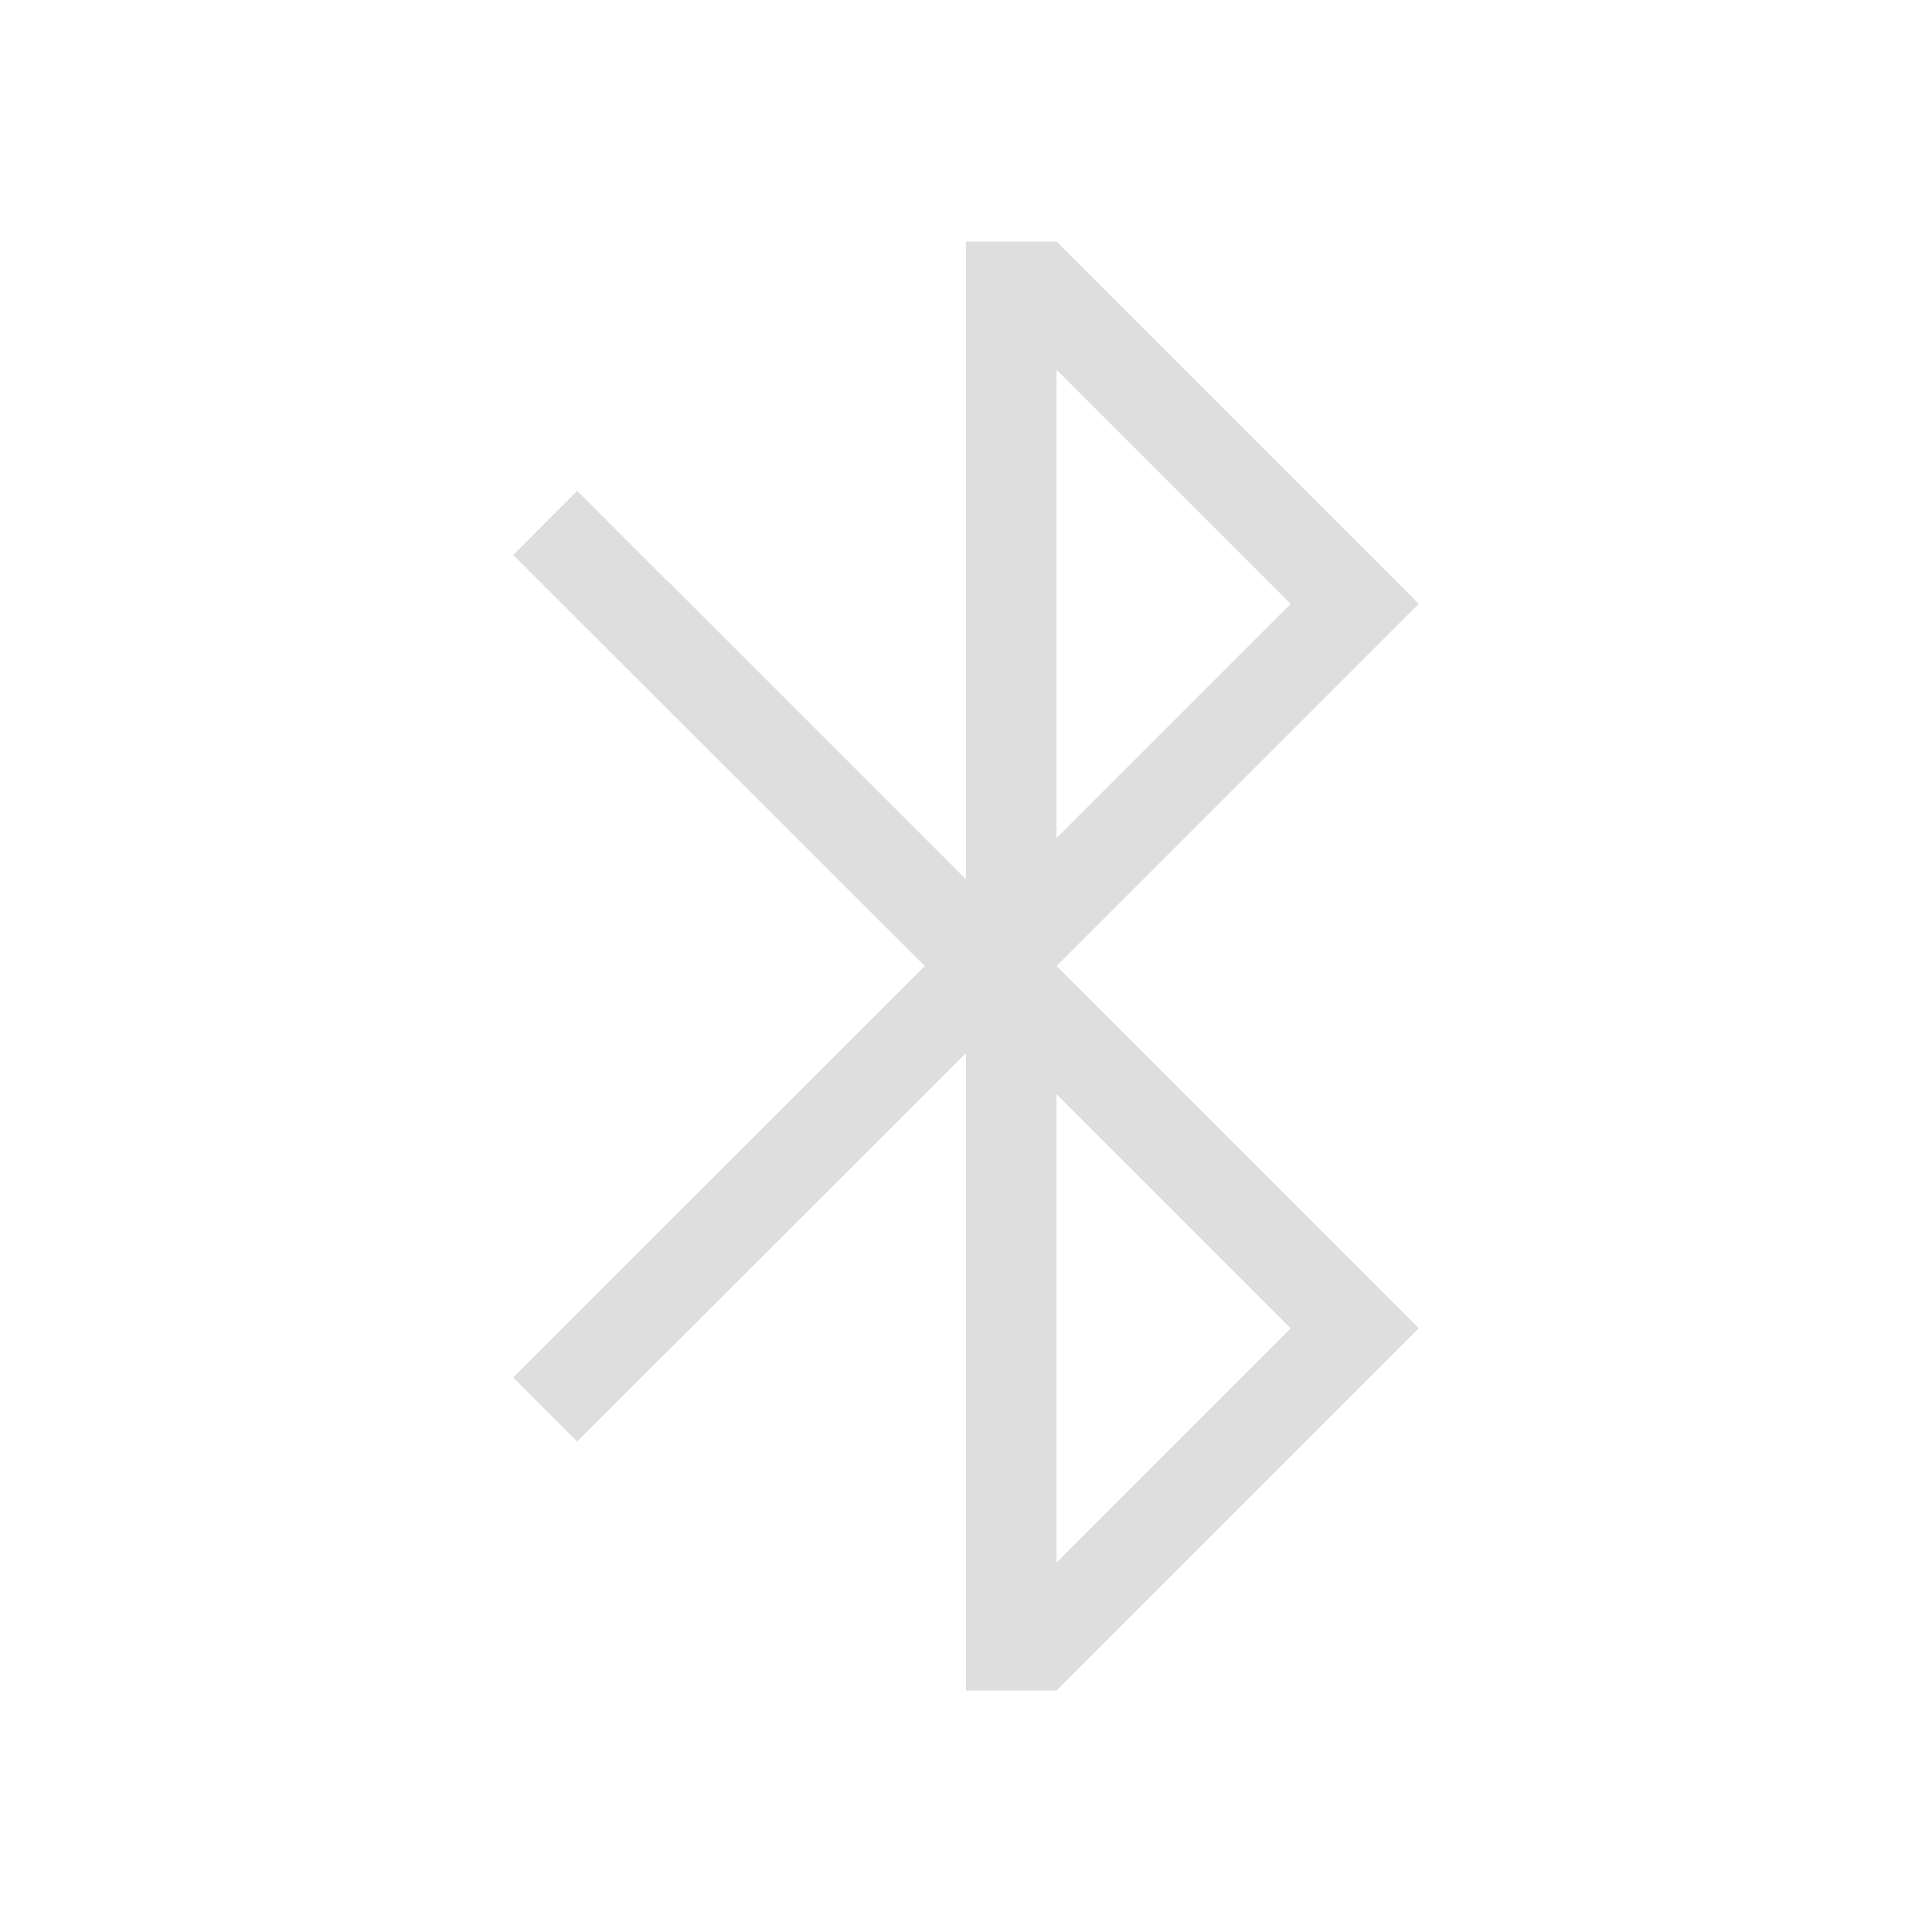 <?xml version="1.0" encoding="UTF-8" standalone="no"?>
<svg
   width="16"
   height="16"
   version="1.1"
   id="svg1"
   sodipodi:docname="preferences-bluetooth-symbolic.svg"
   inkscape:version="1.4 (unknown)"
   xmlns:inkscape="http://www.inkscape.org/namespaces/inkscape"
   xmlns:sodipodi="http://sodipodi.sourceforge.net/DTD/sodipodi-0.dtd"
   xmlns="http://www.w3.org/2000/svg"
   xmlns:svg="http://www.w3.org/2000/svg">
  <defs
     id="defs1" />
  <sodipodi:namedview
     id="namedview1"
     pagecolor="#ffffff"
     bordercolor="#000000"
     borderopacity="0.25"
     inkscape:showpageshadow="2"
     inkscape:pageopacity="0.0"
     inkscape:pagecheckerboard="0"
     inkscape:deskcolor="#d1d1d1"
     inkscape:zoom="48.4375"
     inkscape:cx="7.9896774"
     inkscape:cy="8"
     inkscape:window-width="1920"
     inkscape:window-height="998"
     inkscape:window-x="0"
     inkscape:window-y="0"
     inkscape:window-maximized="1"
     inkscape:current-layer="svg1" />
  <path
     class="ColorScheme-Text"
     d="m 7.999,2 v 5.281 l -2.47,-2.47 -0.002,0.002 C 5.26,4.546 4.78,4.065 4.78,4.065 L 4.25,4.596 7.659,8.001 4.25,11.407 4.78,11.938 c 0,0 0.48,-0.48 0.747,-0.747 h 0.002 L 8,8.721 V 14 h 0.75 L 11.75,11 8.75,8 11.75,5 8.75,2 Z m 0.751,1.062 1.939,1.939 -1.939,1.939 z m 0,6 1.939,1.939 -1.939,1.939 z"
     color="#dedede"
     fill="#dedede"
     id="path1"
     style="stroke-width:0.75" />
</svg>
